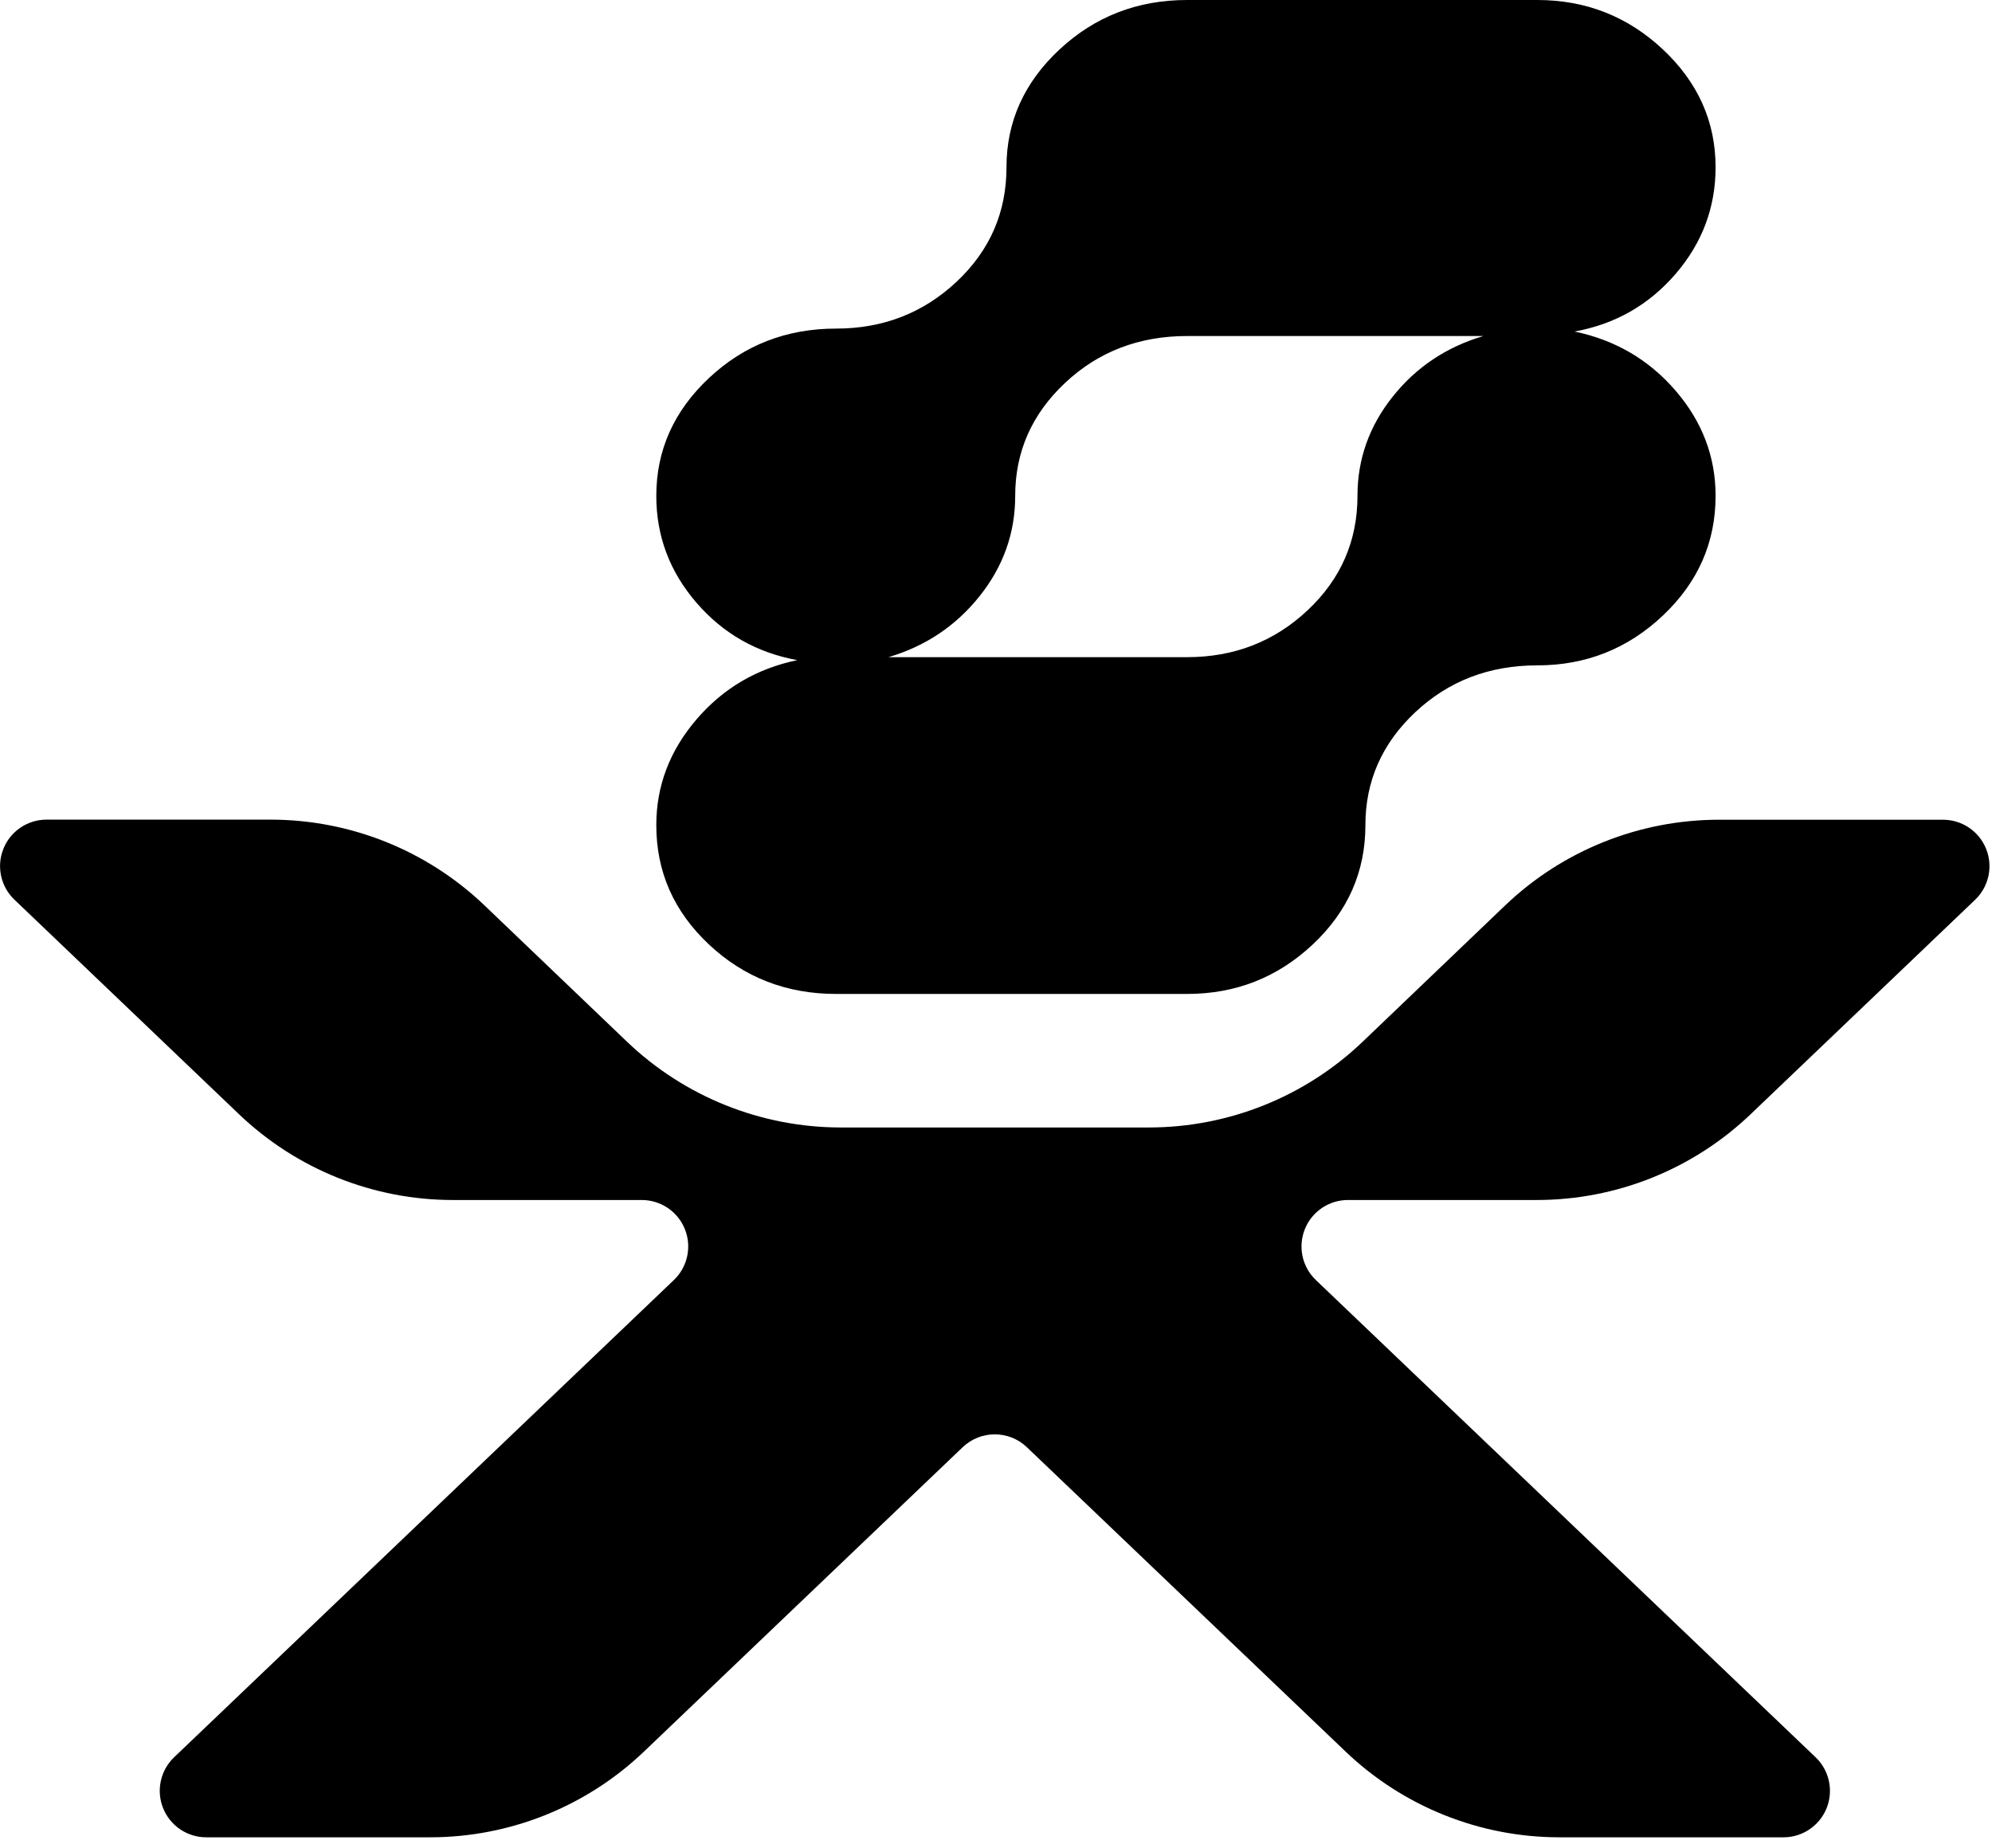 <?xml version="1.0" encoding="UTF-8" standalone="no"?>
<!DOCTYPE svg PUBLIC "-//W3C//DTD SVG 1.1//EN" "http://www.w3.org/Graphics/SVG/1.1/DTD/svg11.dtd">
<svg width="100%" height="100%" viewBox="0 0 138 128" version="1.1" xmlns="http://www.w3.org/2000/svg" xmlns:xlink="http://www.w3.org/1999/xlink" xml:space="preserve" xmlns:serif="http://www.serif.com/" style="fill-rule:evenodd;clip-rule:evenodd;stroke-linejoin:round;stroke-miterlimit:2;">
    <g transform="matrix(1,0,0,1,-3160.84,-1142.46)">
        <g transform="matrix(1,0,0,1,2160,0)">
            <g transform="matrix(1,0,0,1,1068.7,1170.01)">
                <path d="M0,13.749C1.646,11.69 2.47,9.372 2.47,6.797C2.47,3.742 3.623,1.133 5.928,-1.03C8.233,-3.193 11.05,-4.274 14.38,-4.274L34.908,-4.274C32.347,-3.519 30.252,-2.119 28.624,-0.077C26.995,1.965 26.182,4.257 26.182,6.797C26.182,9.921 25.029,12.565 22.723,14.728C20.418,16.891 17.637,17.971 14.38,17.971L-6.312,17.971C-3.751,17.217 -1.646,15.809 0,13.749M-22.394,29.609C-22.394,32.837 -21.178,35.592 -18.744,37.874C-16.311,40.158 -13.375,41.299 -9.934,41.299L14.38,41.299C17.747,41.299 20.646,40.158 23.081,37.874C25.514,35.592 26.731,32.837 26.731,29.609C26.731,26.554 27.883,23.945 30.188,21.782C32.494,19.619 35.311,18.539 38.641,18.539C42.007,18.539 44.907,17.389 47.341,15.087C49.774,12.788 50.991,10.025 50.991,6.797C50.991,4.085 50.066,1.657 48.219,-0.49C46.371,-2.634 44.038,-3.999 41.221,-4.584C44.038,-5.099 46.371,-6.428 48.219,-8.575C50.066,-10.719 50.991,-13.184 50.991,-15.964C50.991,-19.123 49.774,-21.842 47.341,-24.126C44.907,-26.408 42.007,-27.55 38.641,-27.55L14.38,-27.55C10.941,-27.55 7.995,-26.408 5.543,-24.126C3.092,-21.842 1.866,-19.123 1.866,-15.964C1.866,-12.839 0.714,-10.196 -1.592,-8.033C-3.897,-5.872 -6.678,-4.789 -9.934,-4.789C-13.375,-4.789 -16.311,-3.647 -18.744,-1.365C-21.178,0.919 -22.394,3.64 -22.394,6.797C-22.394,9.577 -21.471,12.041 -19.622,14.187C-17.775,16.333 -15.442,17.662 -12.625,18.177C-15.442,18.761 -17.775,20.134 -19.622,22.297C-21.471,24.46 -22.394,26.898 -22.394,29.609" style="fill:currentColor;fill-rule:nonzero;"/>
            </g>
        </g>
        <g transform="matrix(1,0,0,1,2160,0)">
            <g transform="matrix(1,0,0,1,1094.22,1243.38)">
                <path d="M0,-17.797L13.084,-17.797C18.599,-17.798 23.901,-19.922 27.89,-23.731L43.452,-38.595C44.401,-39.503 44.703,-40.899 44.214,-42.117C43.725,-43.338 42.544,-44.137 41.23,-44.138L25.704,-44.138C20.185,-44.138 14.878,-42.011 10.888,-38.198L1.021,-28.76C-2.969,-24.947 -8.276,-22.82 -13.795,-22.821L-35.123,-22.821C-40.646,-22.82 -45.958,-24.949 -49.949,-28.767L-59.817,-38.205C-63.808,-42.018 -69.115,-44.145 -74.635,-44.145L-90.16,-44.145C-91.474,-44.144 -92.656,-43.344 -93.145,-42.124C-93.634,-40.905 -93.332,-39.51 -92.382,-38.602L-76.82,-23.737C-72.83,-19.925 -67.523,-17.797 -62.004,-17.797L-48.92,-17.797C-47.605,-17.797 -46.422,-16.998 -45.933,-15.776C-45.444,-14.556 -45.746,-13.16 -46.698,-12.252L-81.317,20.803C-82.267,21.711 -82.571,23.106 -82.081,24.327C-81.592,25.548 -80.409,26.348 -79.094,26.348L-63.584,26.348C-58.066,26.348 -52.76,24.222 -48.77,20.412L-26.687,-0.674C-25.443,-1.861 -23.486,-1.861 -22.242,-0.674L-0.159,20.412C3.832,24.222 9.137,26.348 14.655,26.348L30.176,26.348C31.491,26.348 32.674,25.548 33.164,24.327C33.652,23.106 33.349,21.711 32.398,20.803L-2.22,-12.252C-3.171,-13.16 -3.474,-14.554 -2.985,-15.776C-2.497,-16.996 -1.315,-17.797 0,-17.797" style="fill:currentColor;fill-rule:nonzero;"/>
            </g>
        </g>
    </g>
</svg>
